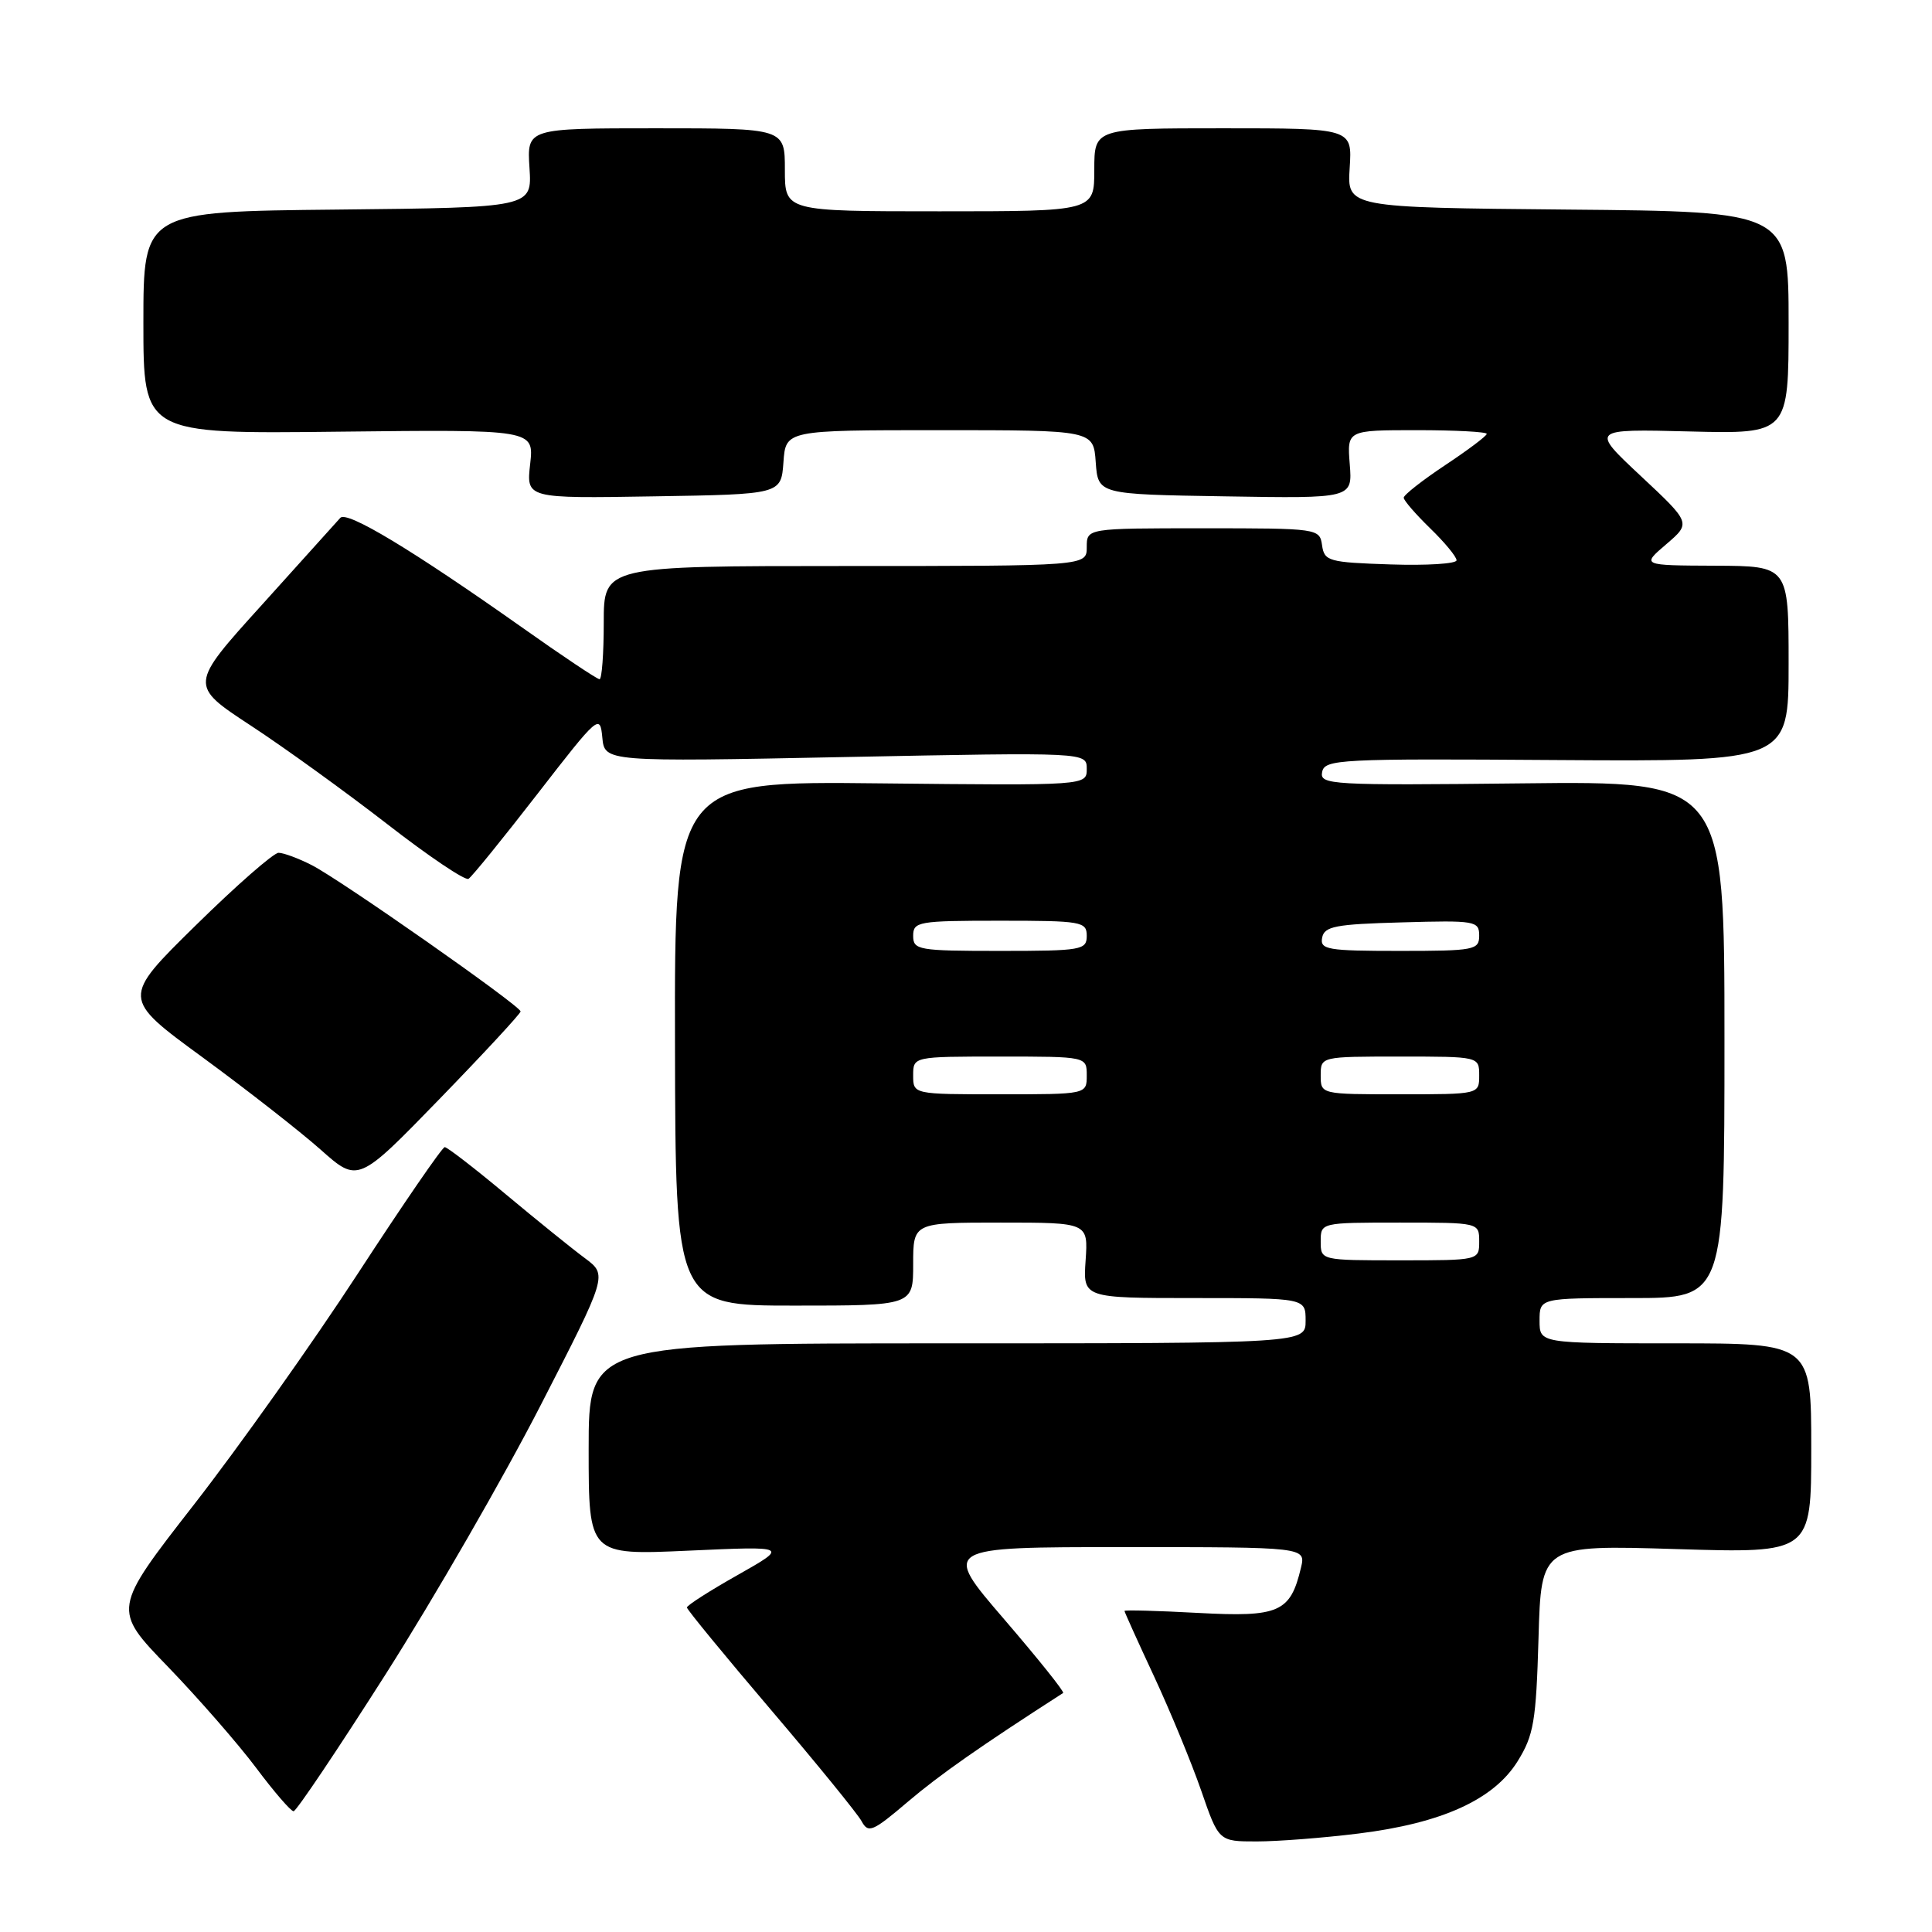 <?xml version="1.0" encoding="UTF-8" standalone="no"?>
<!DOCTYPE svg PUBLIC "-//W3C//DTD SVG 1.1//EN" "http://www.w3.org/Graphics/SVG/1.1/DTD/svg11.dtd" >
<svg xmlns="http://www.w3.org/2000/svg" xmlns:xlink="http://www.w3.org/1999/xlink" version="1.1" viewBox="0 0 256 256">
 <g >
 <path fill="currentColor"
d=" M 180.03 242.95 C 191.07 241.58 197.93 238.46 201.09 233.38 C 203.23 229.93 203.54 228.11 203.86 217.10 C 204.21 204.71 204.21 204.71 222.11 205.26 C 240.00 205.81 240.00 205.81 240.00 191.91 C 240.00 178.00 240.00 178.00 222.00 178.00 C 204.00 178.00 204.00 178.00 204.00 175.00 C 204.00 172.00 204.00 172.00 216.25 172.00 C 228.50 172.00 228.50 172.00 228.50 137.75 C 228.50 103.50 228.50 103.50 201.67 103.80 C 176.30 104.08 174.85 103.99 175.19 102.30 C 175.52 100.61 177.41 100.51 206.27 100.71 C 237.00 100.91 237.00 100.91 237.00 87.96 C 237.00 75.00 237.00 75.00 227.25 74.96 C 217.50 74.92 217.50 74.92 220.79 72.11 C 224.07 69.30 224.07 69.30 217.41 63.07 C 210.75 56.84 210.75 56.84 223.88 57.17 C 237.00 57.50 237.00 57.50 237.00 42.77 C 237.00 28.03 237.00 28.03 207.75 27.77 C 178.50 27.50 178.50 27.50 178.84 22.25 C 179.18 17.00 179.18 17.00 162.09 17.00 C 145.00 17.00 145.00 17.00 145.00 22.50 C 145.00 28.00 145.00 28.00 124.50 28.00 C 104.00 28.00 104.00 28.00 104.00 22.50 C 104.00 17.00 104.00 17.00 86.91 17.00 C 69.82 17.00 69.82 17.00 70.16 22.25 C 70.50 27.50 70.50 27.50 44.75 27.77 C 19.00 28.03 19.00 28.03 19.00 42.77 C 19.00 57.50 19.00 57.50 44.88 57.20 C 70.76 56.91 70.76 56.91 70.25 61.48 C 69.73 66.05 69.73 66.05 86.62 65.77 C 103.50 65.50 103.50 65.50 103.81 61.25 C 104.11 57.00 104.11 57.00 124.50 57.00 C 144.89 57.00 144.89 57.00 145.19 61.25 C 145.50 65.50 145.50 65.50 162.35 65.77 C 179.21 66.05 179.21 66.05 178.85 61.52 C 178.49 57.00 178.49 57.00 187.74 57.00 C 192.83 57.00 197.00 57.22 197.00 57.49 C 197.00 57.76 194.53 59.62 191.50 61.63 C 188.48 63.64 186.00 65.58 186.00 65.95 C 186.00 66.31 187.58 68.13 189.50 70.00 C 191.43 71.87 193.00 73.77 193.00 74.24 C 193.00 74.70 189.06 74.95 184.25 74.79 C 176.04 74.52 175.48 74.36 175.18 72.25 C 174.86 70.03 174.67 70.00 159.43 70.00 C 144.00 70.00 144.00 70.00 144.00 72.50 C 144.00 75.00 144.00 75.00 112.00 75.00 C 80.00 75.00 80.00 75.00 80.00 82.50 C 80.00 86.62 79.75 90.00 79.44 90.00 C 79.13 90.00 74.51 86.92 69.19 83.15 C 54.65 72.88 45.95 67.63 45.09 68.62 C 44.67 69.10 39.99 74.29 34.70 80.15 C 25.07 90.79 25.07 90.79 33.24 96.15 C 37.73 99.09 45.87 104.98 51.34 109.22 C 56.81 113.47 61.64 116.72 62.08 116.45 C 62.52 116.18 66.62 111.13 71.19 105.23 C 79.31 94.75 79.51 94.58 79.81 97.72 C 80.12 100.95 80.12 100.95 112.06 100.31 C 144.00 99.68 144.00 99.68 144.00 101.88 C 144.00 104.09 144.00 104.09 116.69 103.80 C 89.37 103.50 89.37 103.50 89.44 138.25 C 89.50 173.00 89.50 173.00 105.25 173.00 C 121.00 173.00 121.00 173.00 121.00 167.50 C 121.00 162.00 121.00 162.00 132.60 162.00 C 144.19 162.00 144.19 162.00 143.85 167.00 C 143.50 172.00 143.50 172.00 158.25 172.00 C 173.00 172.00 173.00 172.00 173.00 175.00 C 173.00 178.00 173.00 178.00 125.50 178.00 C 78.00 178.00 78.00 178.00 78.00 192.04 C 78.00 206.07 78.00 206.07 91.25 205.47 C 104.50 204.87 104.50 204.87 97.76 208.69 C 94.05 210.78 91.02 212.72 91.02 213.00 C 91.03 213.28 96.01 219.35 102.10 226.50 C 108.19 233.65 113.62 240.32 114.16 241.31 C 115.05 242.96 115.62 242.72 120.32 238.72 C 124.51 235.16 129.94 231.36 140.87 224.33 C 141.08 224.19 137.55 219.79 133.04 214.54 C 124.83 205.00 124.83 205.00 148.93 205.00 C 173.04 205.00 173.04 205.00 172.38 207.75 C 170.98 213.65 169.49 214.30 158.75 213.72 C 153.39 213.43 149.00 213.31 149.00 213.46 C 149.00 213.60 150.76 217.50 152.91 222.11 C 155.06 226.73 157.87 233.54 159.16 237.25 C 161.49 244.00 161.49 244.00 166.52 244.00 C 169.29 244.00 175.37 243.53 180.03 242.95 Z  M 51.16 221.75 C 57.54 211.71 66.75 195.73 71.63 186.22 C 80.50 168.95 80.50 168.95 77.51 166.72 C 75.86 165.50 71.14 161.69 67.02 158.25 C 62.90 154.81 59.26 152.00 58.93 152.00 C 58.60 152.00 53.42 159.54 47.42 168.75 C 41.42 177.96 31.64 191.74 25.70 199.37 C 14.89 213.25 14.89 213.25 22.27 220.87 C 26.32 225.07 31.57 231.09 33.94 234.25 C 36.30 237.41 38.54 240.00 38.90 240.00 C 39.26 240.00 44.77 231.79 51.16 221.75 Z  M 68.98 134.02 C 68.95 133.27 45.09 116.55 41.30 114.63 C 39.54 113.73 37.56 113.00 36.91 113.00 C 36.26 113.00 31.31 117.33 25.92 122.63 C 16.12 132.26 16.12 132.26 26.81 140.08 C 32.69 144.39 39.74 149.90 42.47 152.32 C 47.44 156.74 47.44 156.74 58.22 145.64 C 64.15 139.53 68.99 134.30 68.98 134.02 Z  M 175.00 164.50 C 175.00 162.00 175.00 162.00 185.50 162.00 C 196.00 162.00 196.00 162.00 196.00 164.50 C 196.00 167.00 196.00 167.00 185.50 167.00 C 175.00 167.00 175.00 167.00 175.00 164.50 Z  M 121.00 142.50 C 121.00 140.00 121.00 140.00 132.50 140.00 C 144.00 140.00 144.00 140.00 144.00 142.50 C 144.00 145.00 144.00 145.00 132.50 145.00 C 121.00 145.00 121.00 145.00 121.00 142.50 Z  M 175.00 142.50 C 175.00 140.00 175.00 140.00 185.50 140.00 C 196.00 140.00 196.00 140.00 196.00 142.50 C 196.00 145.00 196.00 145.00 185.50 145.00 C 175.00 145.00 175.00 145.00 175.00 142.50 Z  M 121.00 124.00 C 121.00 122.12 121.67 122.00 132.50 122.00 C 143.33 122.00 144.00 122.12 144.00 124.00 C 144.00 125.88 143.33 126.00 132.50 126.00 C 121.67 126.00 121.00 125.88 121.00 124.00 Z  M 175.19 124.25 C 175.48 122.74 176.94 122.46 185.76 122.22 C 195.49 121.94 196.00 122.03 196.00 123.97 C 196.00 125.88 195.39 126.00 185.43 126.00 C 175.90 126.00 174.89 125.83 175.19 124.25 Z "/>
</g>
</svg>